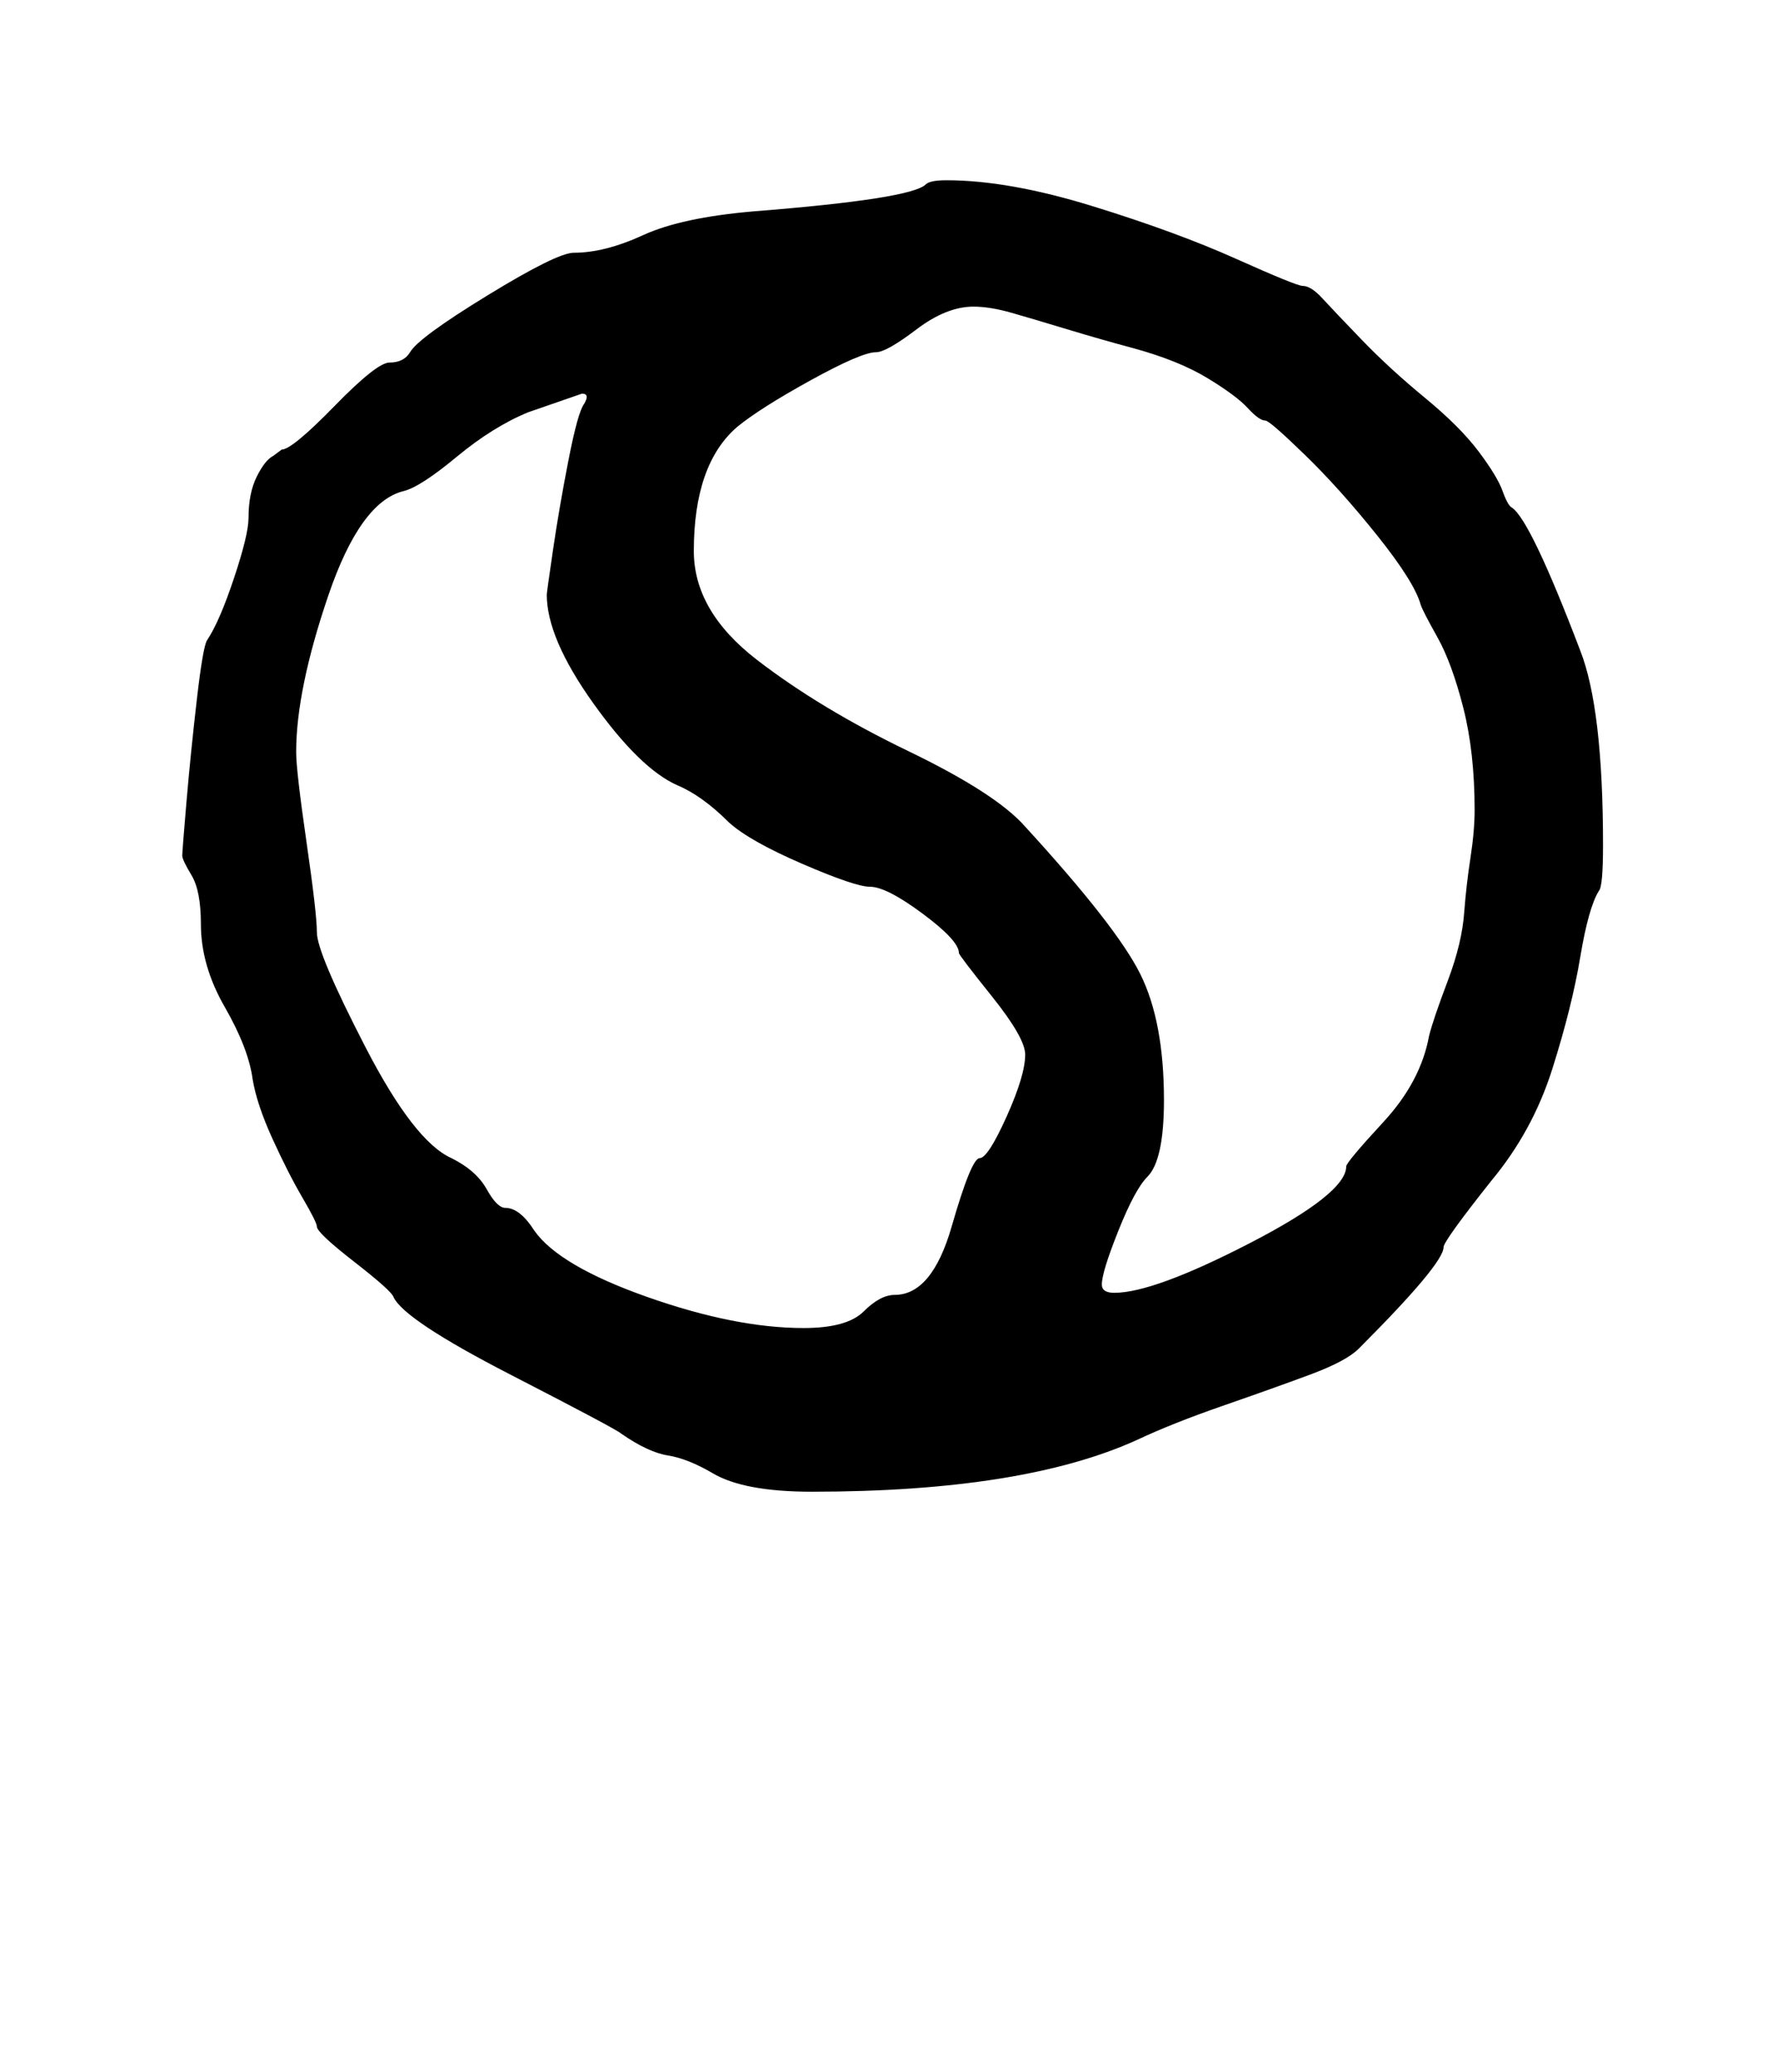 <?xml version="1.0" standalone="no"?>
<!DOCTYPE svg PUBLIC "-//W3C//DTD SVG 1.1//EN" "http://www.w3.org/Graphics/SVG/1.1/DTD/svg11.dtd" >
<svg xmlns="http://www.w3.org/2000/svg" xmlns:xlink="http://www.w3.org/1999/xlink" version="1.1" viewBox="-10 0 858 1000">
   <path fill="currentColor"
d="M126 217q5 0 25.5 -21t26.5 -21q7 0 10 -5q4 -7 37.5 -27.5t41.5 -20.5q15 0 33.5 -8.5t53.5 -11.5q76 -6 83 -13q2 -2 10 -2q30 0 70.5 12.5t69.5 25.5t32 13q4 0 9.5 6t19 20t30.5 28t26 26t11.5 19t4.5 8q9 6 33 69q11 28 11 94q0 20 -2 22q-5 8 -9 32t-13.5 54
t-29.5 54q-23 29 -23 32q0 8 -41 49q-6 6 -23.5 12.5t-42 15t-41.5 16.5q-55 25 -157 25q-33 0 -48 -9q-12 -7 -21.5 -8.5t-22.5 -10.5q-2 -2 -53.5 -28.5t-56.5 -37.5q-1 -3 -19 -17t-18 -17q0 -2 -7 -14t-14.5 -28.5t-9.5 -28.5q-2 -15 -13.5 -35t-11.5 -40
q0 -16 -4.5 -23.5t-4.5 -9.5t2 -25.5t5 -49.5t5 -29q6 -9 13 -30t7 -29q0 -12 4 -20t8 -10zM528 624q19 0 65.5 -24t46.5 -37q0 -2 18 -21.5t22 -41.5q2 -8 9 -26.5t8 -33.5q1 -13 3 -26t2 -23q0 -28 -5.5 -49.5t-12.5 -34t-8 -15.5q-3 -11 -21 -33.5t-35 -39t-19 -16.5
q-3 0 -8.5 -6t-19.5 -14.5t-36 -14.5q-15 -4 -31.5 -9t-27 -8t-18.5 -3q-13 0 -27.5 11t-19.5 11q-7 0 -31.5 13.5t-35.5 22.5q-21 18 -21 60q0 29 30.5 52.5t73 44t56.5 36.5q44 48 55.5 71t11.5 61q0 29 -8 37q-6 6 -14 26t-8 26q0 4 6 4zM422 625q18 0 27.5 -33t13.5 -33
t13 -20t9 -30q0 -8 -16 -28t-16 -21q0 -6 -17.5 -19t-25.5 -13q-7 0 -32.5 -11t-35.5 -20q-13 -13 -25 -18q-18 -8 -40.5 -39.5t-22.5 -52.5q0 -1 3 -21.5t7.5 -43.5t7.5 -27q3 -5 -1 -5l-26 9q-17 7 -34.5 21.5t-25.5 16.5q-21 5 -36.5 50.5t-15.5 75.5q0 9 5 43.5t5 43.5
q0 10 23.5 55.5t41.5 53.5q12 6 17 15t9 9q7 0 14 11q12 17 54.5 32t75.5 15q21 0 29 -8t15 -8z" />
</svg>
